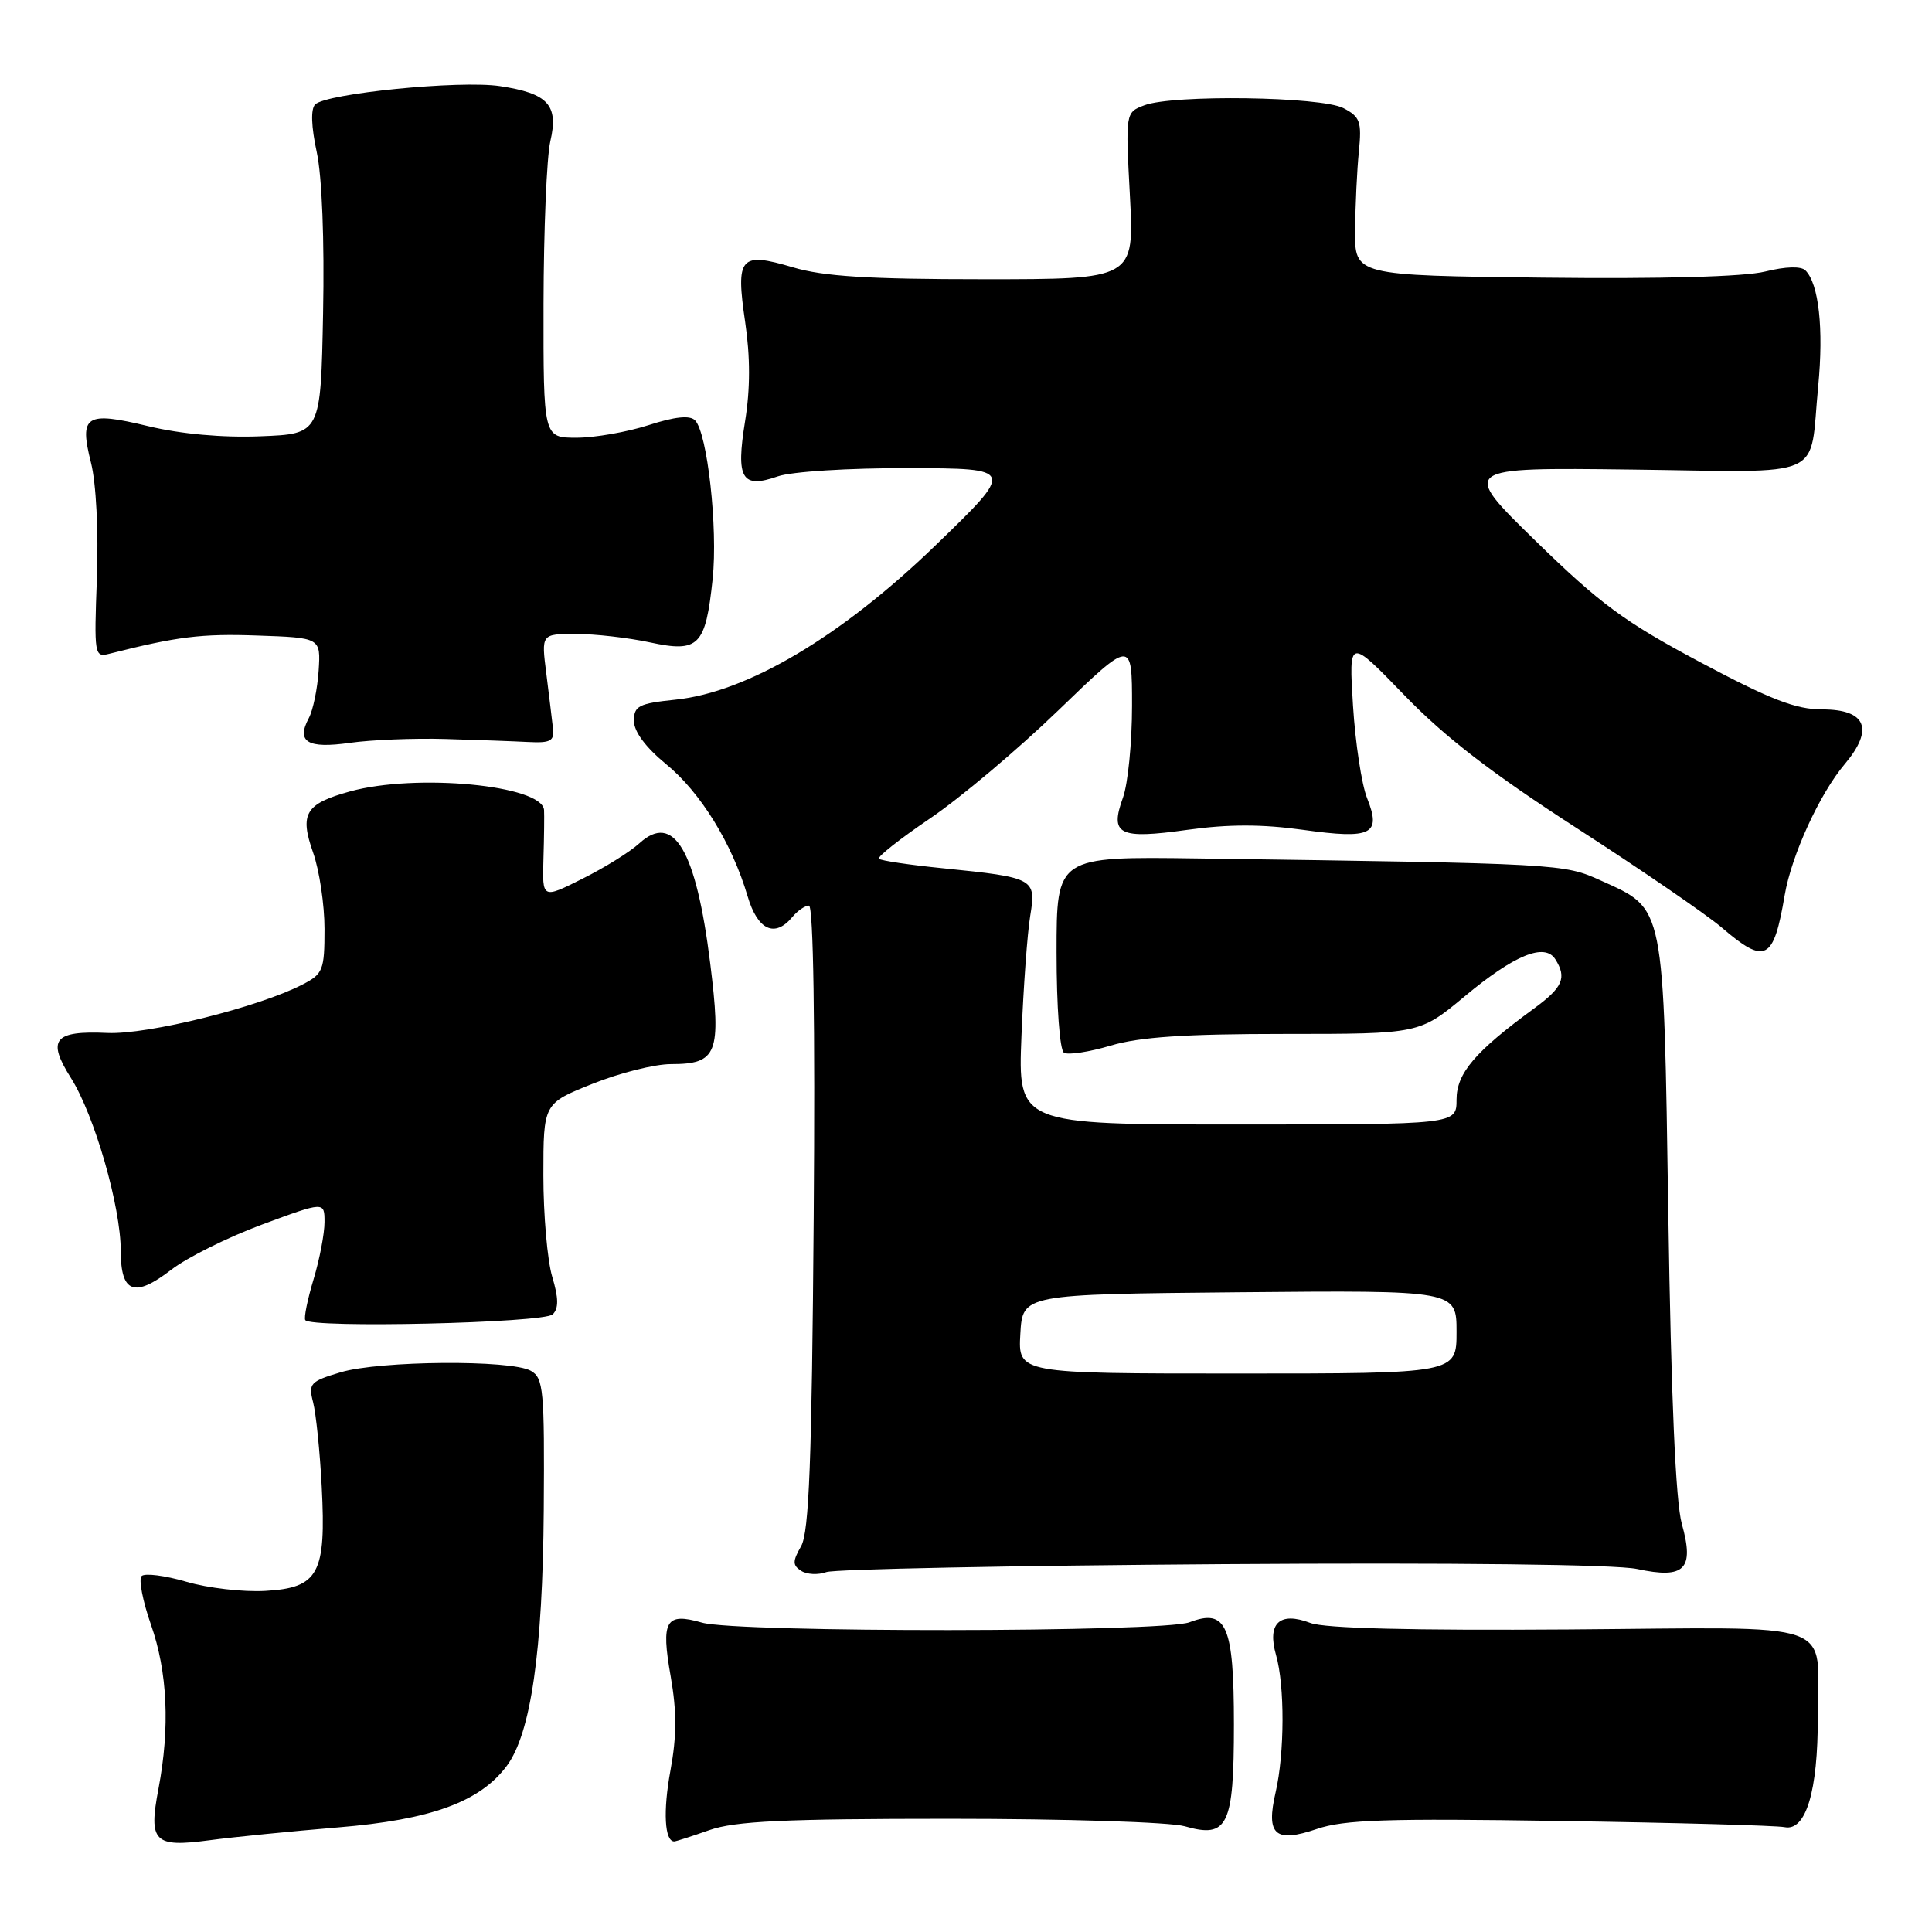 <?xml version="1.0" encoding="UTF-8" standalone="no"?>
<!DOCTYPE svg PUBLIC "-//W3C//DTD SVG 1.1//EN" "http://www.w3.org/Graphics/SVG/1.1/DTD/svg11.dtd" >
<svg xmlns="http://www.w3.org/2000/svg" xmlns:xlink="http://www.w3.org/1999/xlink" version="1.1" viewBox="0 0 256 256">
 <g >
 <path fill="currentColor"
d=" M 44.81 242.14 C 57.11 241.13 63.60 238.76 67.15 233.99 C 70.34 229.71 71.91 218.82 72.05 200.10 C 72.16 184.16 72.02 182.59 70.34 181.64 C 67.72 180.15 50.33 180.29 45.15 181.83 C 41.10 183.04 40.84 183.32 41.49 185.82 C 41.87 187.29 42.39 192.32 42.63 197.00 C 43.23 208.53 42.22 210.40 35.16 210.80 C 32.24 210.97 27.53 210.43 24.69 209.59 C 21.85 208.76 19.18 208.42 18.76 208.84 C 18.35 209.25 18.91 212.15 20.00 215.27 C 22.20 221.52 22.54 228.90 21.00 237.01 C 19.66 244.06 20.40 244.82 27.71 243.85 C 30.90 243.42 38.59 242.66 44.81 242.14 Z  M 94.00 242.50 C 97.39 241.31 103.88 241.00 125.88 241.00 C 141.19 241.00 155.06 241.44 156.98 241.99 C 162.69 243.63 163.50 241.96 163.50 228.50 C 163.50 215.36 162.51 213.09 157.61 214.96 C 154.06 216.31 97.72 216.35 93.03 215.01 C 88.20 213.62 87.56 214.72 88.87 222.13 C 89.68 226.77 89.68 230.03 88.84 234.59 C 87.84 239.99 88.06 244.00 89.34 244.00 C 89.57 244.00 91.66 243.32 94.00 242.50 Z  M 206.68 241.29 C 221.98 241.52 235.39 241.89 236.47 242.11 C 239.29 242.67 240.89 237.37 240.87 227.50 C 240.85 214.44 244.29 215.65 207.93 215.91 C 187.11 216.06 175.52 215.77 173.63 215.05 C 169.56 213.50 167.88 215.08 169.08 219.30 C 170.25 223.35 170.22 232.33 169.03 237.47 C 167.72 243.14 168.94 244.24 174.49 242.35 C 178.09 241.12 183.82 240.93 206.68 241.29 Z  M 161.92 207.26 C 192.73 207.05 214.13 207.30 216.92 207.90 C 223.24 209.26 224.54 207.95 222.85 201.92 C 222.03 198.98 221.43 185.23 221.06 160.95 C 220.42 119.46 220.64 120.54 212.17 116.70 C 207.19 114.44 207.02 114.43 158.75 113.75 C 140.00 113.49 140.00 113.49 140.00 126.18 C 140.00 133.38 140.42 139.14 140.98 139.49 C 141.52 139.82 144.30 139.40 147.16 138.55 C 151.00 137.40 157.03 137.00 170.23 137.00 C 188.09 137.00 188.09 137.00 194.09 132.01 C 200.66 126.53 204.69 124.89 206.09 127.11 C 207.64 129.56 207.08 130.84 203.25 133.64 C 195.44 139.35 193.00 142.22 193.00 145.70 C 193.00 149.00 193.00 149.00 163.94 149.00 C 134.88 149.00 134.88 149.00 135.35 137.25 C 135.61 130.79 136.13 123.63 136.51 121.35 C 137.32 116.40 137.09 116.28 124.95 115.05 C 120.53 114.61 116.71 114.04 116.46 113.79 C 116.21 113.55 119.27 111.13 123.26 108.43 C 127.24 105.73 134.89 99.29 140.25 94.11 C 150.00 84.70 150.00 84.70 150.00 93.53 C 150.00 98.38 149.46 103.85 148.80 105.68 C 147.02 110.61 148.23 111.23 157.32 109.96 C 162.77 109.20 167.23 109.20 172.68 109.96 C 181.78 111.23 183.07 110.58 181.14 105.74 C 180.43 103.96 179.59 98.45 179.28 93.50 C 178.72 84.50 178.72 84.50 186.11 92.14 C 191.47 97.69 197.75 102.52 209.00 109.78 C 217.53 115.29 226.13 121.19 228.12 122.89 C 233.92 127.87 235.01 127.31 236.48 118.62 C 237.38 113.34 241.11 105.19 244.42 101.27 C 248.36 96.60 247.30 94.00 241.45 94.00 C 237.96 94.00 234.59 92.70 225.30 87.75 C 215.30 82.43 212.05 80.04 203.52 71.72 C 193.50 61.94 193.50 61.94 216.26 62.22 C 242.41 62.54 239.70 63.75 240.92 51.19 C 241.66 43.54 241.00 37.60 239.23 35.83 C 238.65 35.25 236.61 35.31 233.90 35.98 C 231.15 36.67 220.15 36.97 204.50 36.79 C 179.50 36.50 179.50 36.50 179.56 30.50 C 179.59 27.20 179.81 22.50 180.06 20.06 C 180.45 16.11 180.22 15.47 178.00 14.32 C 175.04 12.79 155.41 12.51 151.63 13.95 C 149.13 14.90 149.13 14.90 149.72 25.95 C 150.30 37.00 150.30 37.00 130.33 37.00 C 115.07 37.00 109.11 36.63 105.06 35.42 C 98.06 33.35 97.47 34.02 98.74 42.68 C 99.42 47.28 99.42 51.55 98.73 55.80 C 97.49 63.45 98.29 64.79 103.07 63.12 C 104.89 62.49 112.45 62.01 120.40 62.03 C 134.50 62.07 134.50 62.07 123.94 72.28 C 111.46 84.35 99.02 91.73 89.50 92.71 C 84.64 93.21 84.00 93.54 84.00 95.52 C 84.00 96.94 85.56 99.04 88.28 101.27 C 92.82 104.99 97.00 111.76 99.06 118.75 C 100.39 123.26 102.67 124.31 105.00 121.50 C 105.68 120.68 106.67 120.00 107.19 120.00 C 107.78 120.00 108.02 135.74 107.82 161.25 C 107.57 193.63 107.21 203.01 106.15 204.88 C 105.01 206.88 105.01 207.40 106.15 208.14 C 106.89 208.63 108.40 208.71 109.50 208.31 C 110.60 207.92 134.19 207.45 161.92 207.26 Z  M 73.24 174.16 C 74.04 173.36 74.02 172.00 73.17 169.17 C 72.53 167.02 72.00 160.98 72.00 155.74 C 72.00 146.21 72.00 146.21 78.51 143.61 C 82.09 142.17 86.76 141.00 88.89 141.00 C 95.05 141.00 95.59 139.60 94.11 127.67 C 92.24 112.60 89.26 107.58 84.70 111.76 C 83.49 112.87 80.10 114.98 77.17 116.44 C 71.85 119.11 71.85 119.11 72.01 113.80 C 72.10 110.89 72.13 107.97 72.09 107.33 C 71.85 104.04 55.14 102.45 46.37 104.87 C 40.46 106.50 39.67 107.82 41.49 112.98 C 42.32 115.33 43.00 119.88 43.00 123.10 C 43.00 128.55 42.80 129.05 40.09 130.45 C 34.28 133.46 19.58 137.11 14.23 136.87 C 7.14 136.55 6.18 137.74 9.40 142.84 C 12.52 147.78 16.00 159.88 16.00 165.76 C 16.00 171.34 17.81 172.01 22.70 168.24 C 24.79 166.63 30.21 163.93 34.75 162.25 C 43.00 159.20 43.00 159.20 43.00 161.94 C 43.00 163.45 42.35 166.86 41.55 169.51 C 40.75 172.17 40.25 174.60 40.45 174.92 C 41.13 176.02 72.09 175.31 73.24 174.16 Z  M 59.00 97.92 C 63.12 98.04 68.08 98.22 70.00 98.32 C 72.96 98.47 73.47 98.19 73.27 96.50 C 73.15 95.40 72.75 92.14 72.39 89.25 C 71.72 84.00 71.72 84.00 76.31 84.00 C 78.84 84.00 83.25 84.50 86.13 85.12 C 92.60 86.51 93.49 85.61 94.43 76.71 C 95.14 69.98 93.73 57.33 92.09 55.69 C 91.40 55.00 89.42 55.21 85.92 56.34 C 83.09 57.25 78.80 58.00 76.39 58.00 C 72.00 58.00 72.00 58.00 72.02 40.25 C 72.04 30.49 72.44 20.80 72.92 18.72 C 74.04 13.91 72.63 12.37 66.24 11.41 C 60.94 10.61 43.23 12.37 41.76 13.84 C 41.16 14.44 41.24 16.77 41.97 20.15 C 42.67 23.37 43.00 31.87 42.81 41.50 C 42.50 57.50 42.50 57.50 34.50 57.81 C 29.46 58.01 23.96 57.51 19.64 56.47 C 11.34 54.47 10.47 55.03 12.06 61.33 C 12.74 64.02 13.06 70.41 12.84 76.56 C 12.46 86.79 12.51 87.13 14.47 86.63 C 23.51 84.34 26.68 83.95 34.07 84.21 C 42.50 84.50 42.50 84.50 42.22 88.88 C 42.06 91.28 41.48 94.10 40.92 95.15 C 39.23 98.31 40.74 99.23 46.36 98.43 C 49.19 98.03 54.88 97.80 59.00 97.92 Z  M 135.20 176.75 C 135.50 171.50 135.50 171.50 164.25 171.23 C 193.00 170.97 193.00 170.97 193.00 176.48 C 193.00 182.00 193.00 182.00 163.95 182.00 C 134.90 182.00 134.90 182.00 135.20 176.75 Z "/>
</g>
</svg>